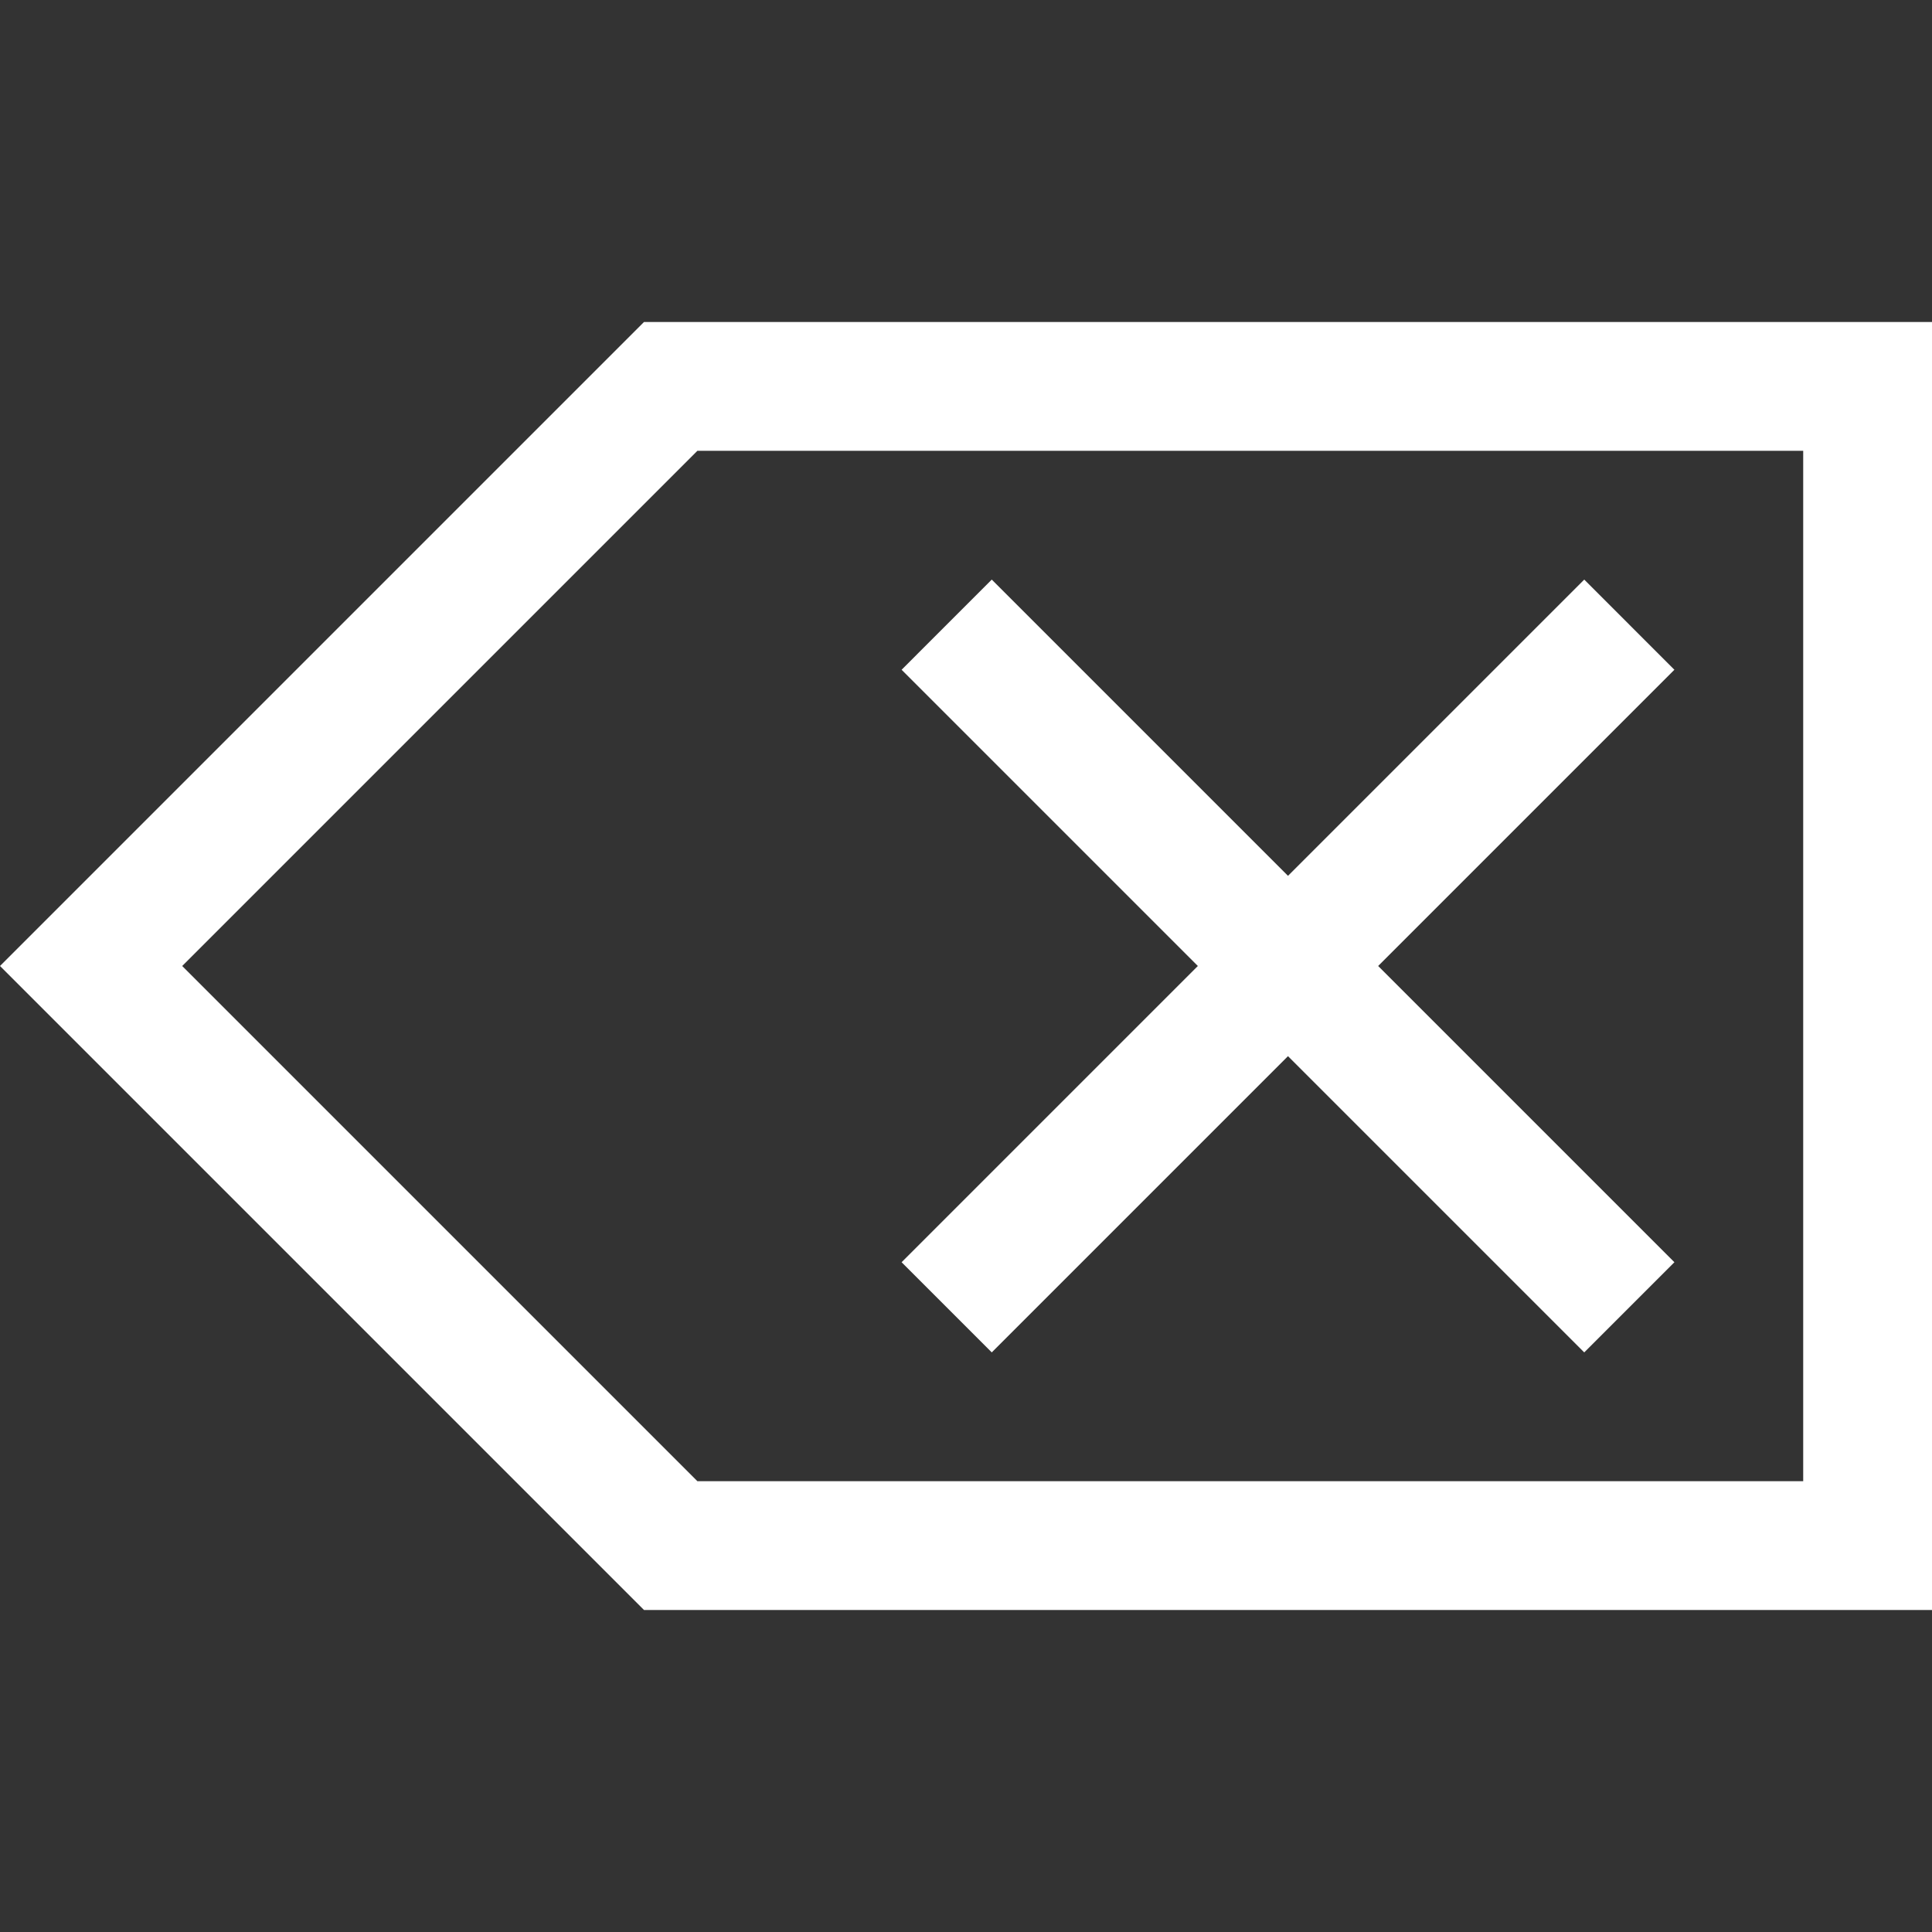 <svg xmlns="http://www.w3.org/2000/svg" width="30" height="30" viewBox="0 0 30 30"><rect x="0" y="0" width="30" height="30" fill="#333333" stroke="none"/><path d="M10 5L0 15l10 10h20V5H10zm18 18H10.829l-8-8 8-8H28v16zm-12.6-2l4.6-4.6 4.6 4.6 1.4-1.4-4.6-4.6 4.6-4.6L24.6 9 20 13.6 15.4 9 14 10.4l4.6 4.6-4.6 4.6 1.4 1.4z" fill="#fff"/></svg>